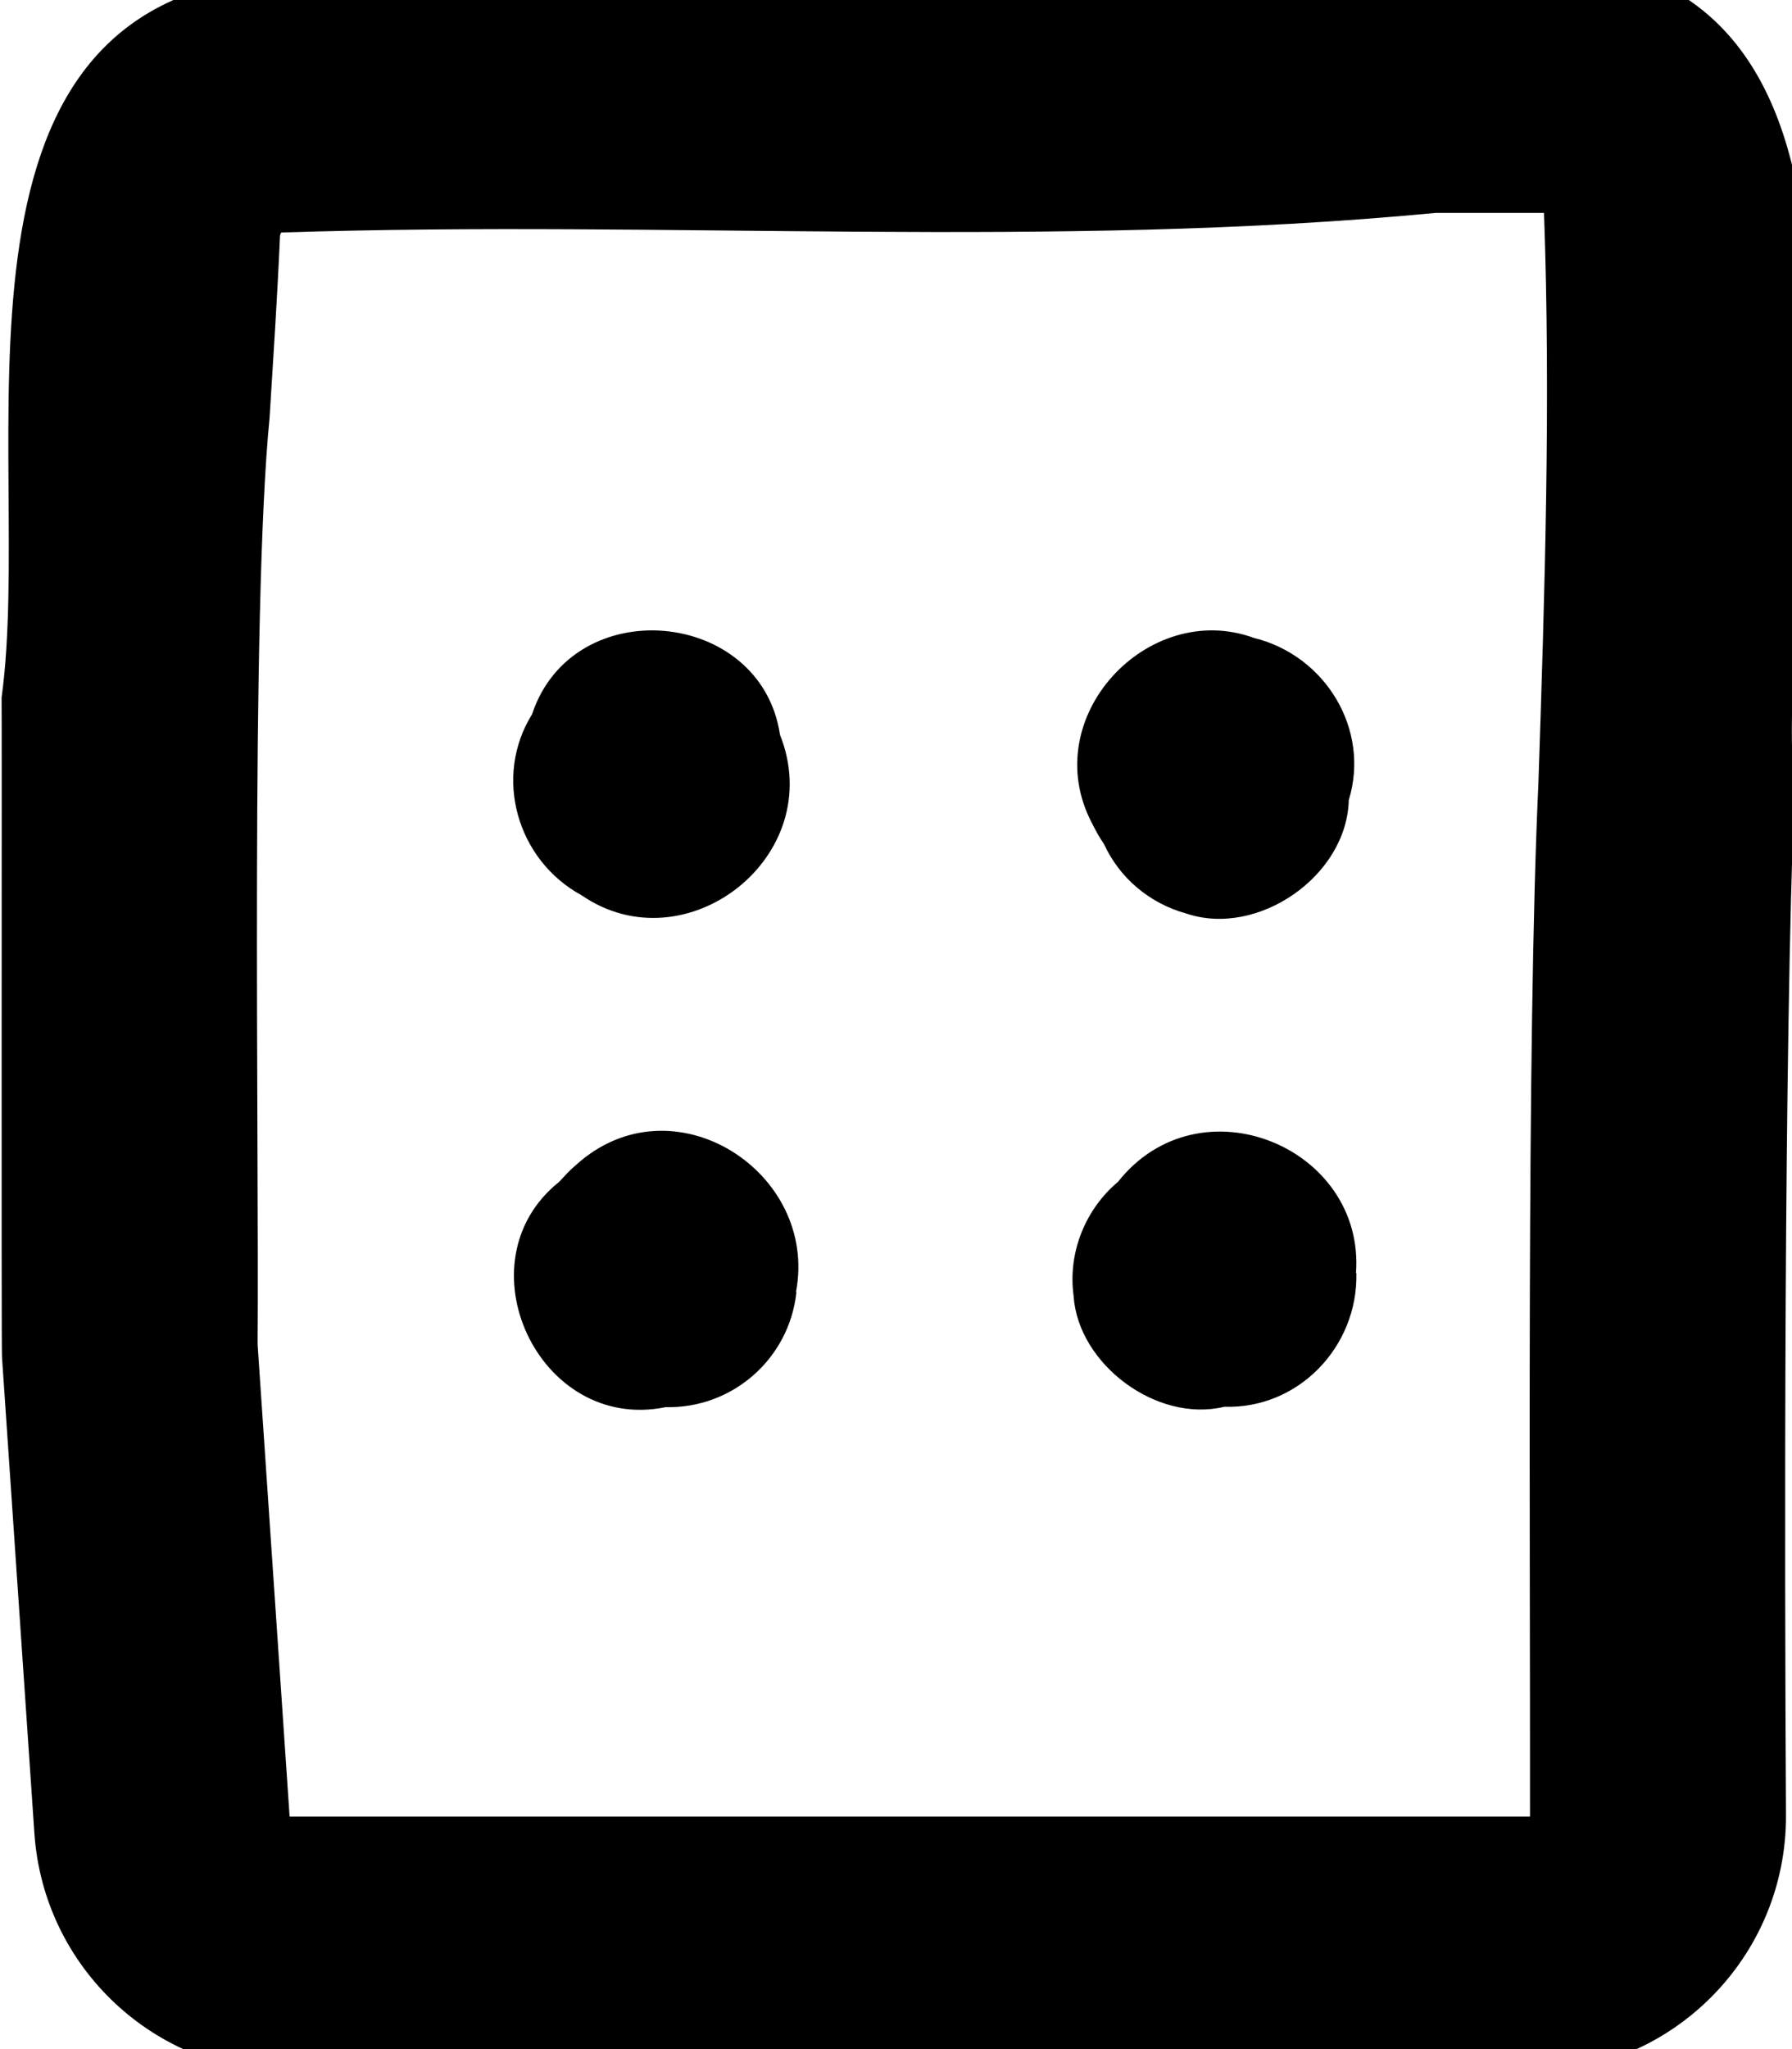 <svg xmlns="http://www.w3.org/2000/svg" viewBox="0 0 448 512"><!--! Font Awesome Pro 7.0.1 by @fontawesome - https://fontawesome.com License - https://fontawesome.com/license (Commercial License) Copyright 2025 Fonticons, Inc. --><path fill="currentColor" d="M215.2 57.9c47.5 .3 95.5-.1 143.7-4.7l27.1 0c1.7 46.9 .2 94.8-1.4 142.5-3 64.5-2 191.9-2.1 258.2l-310.1 0-8-118c.4-50.8-1.8-182.9 3-231.6 .9-14.5 1.9-29.5 2.6-45.3 0-.4 .2-.7 .3-.9 49.1-1.6 96.4-.5 144.9-.2zM386.5-10.9C280.8-5 175.4-7.2 67.9-6-19.7 1.9 8.7 113.4 .4 174.3 .5 177.9 .3 335.6 .5 339.1l8.1 119c2.3 33.6 30.2 59.7 63.8 59.7l310.1 0c35.3 0 64-28.6 64-64-.4-65.9-.5-191.3 2.1-255.7-6.1-64.9 36.4-203.6-62.1-209zM145.4 223.7c26 17.9 61.7-9.7 49.6-40.1-4.7-31.6-51.8-35.9-62-5.1-9.7 15.6-3.8 36.4 12.4 45.2zm168.1-64.3c-26.5-9.7-54.4 19.9-40.5 46.3 1.1 2.2 1.9 3.6 3 5.2 3.8 8.3 11.2 14.8 20.7 17.4 17.7 5.9 40-9.3 40.5-28.4 5.4-17.6-5.8-36.1-23.7-40.5zM339 318.1c2.3-31.5-39.1-48.6-59.5-22.8-8 6.7-12.6 17.5-11.1 28.5 1.1 17 20.7 31.8 37.7 27.7 18.4 .6 33.4-14.9 33-33.4zm-140 4.7c5.7-30-30.8-53.5-54.9-31.8-1.9 1.6-2.9 2.8-4.3 4.3-25 19.9-5.2 62.8 26.6 56.3 16.6 .4 30.9-12 32.7-28.7z"/></svg>